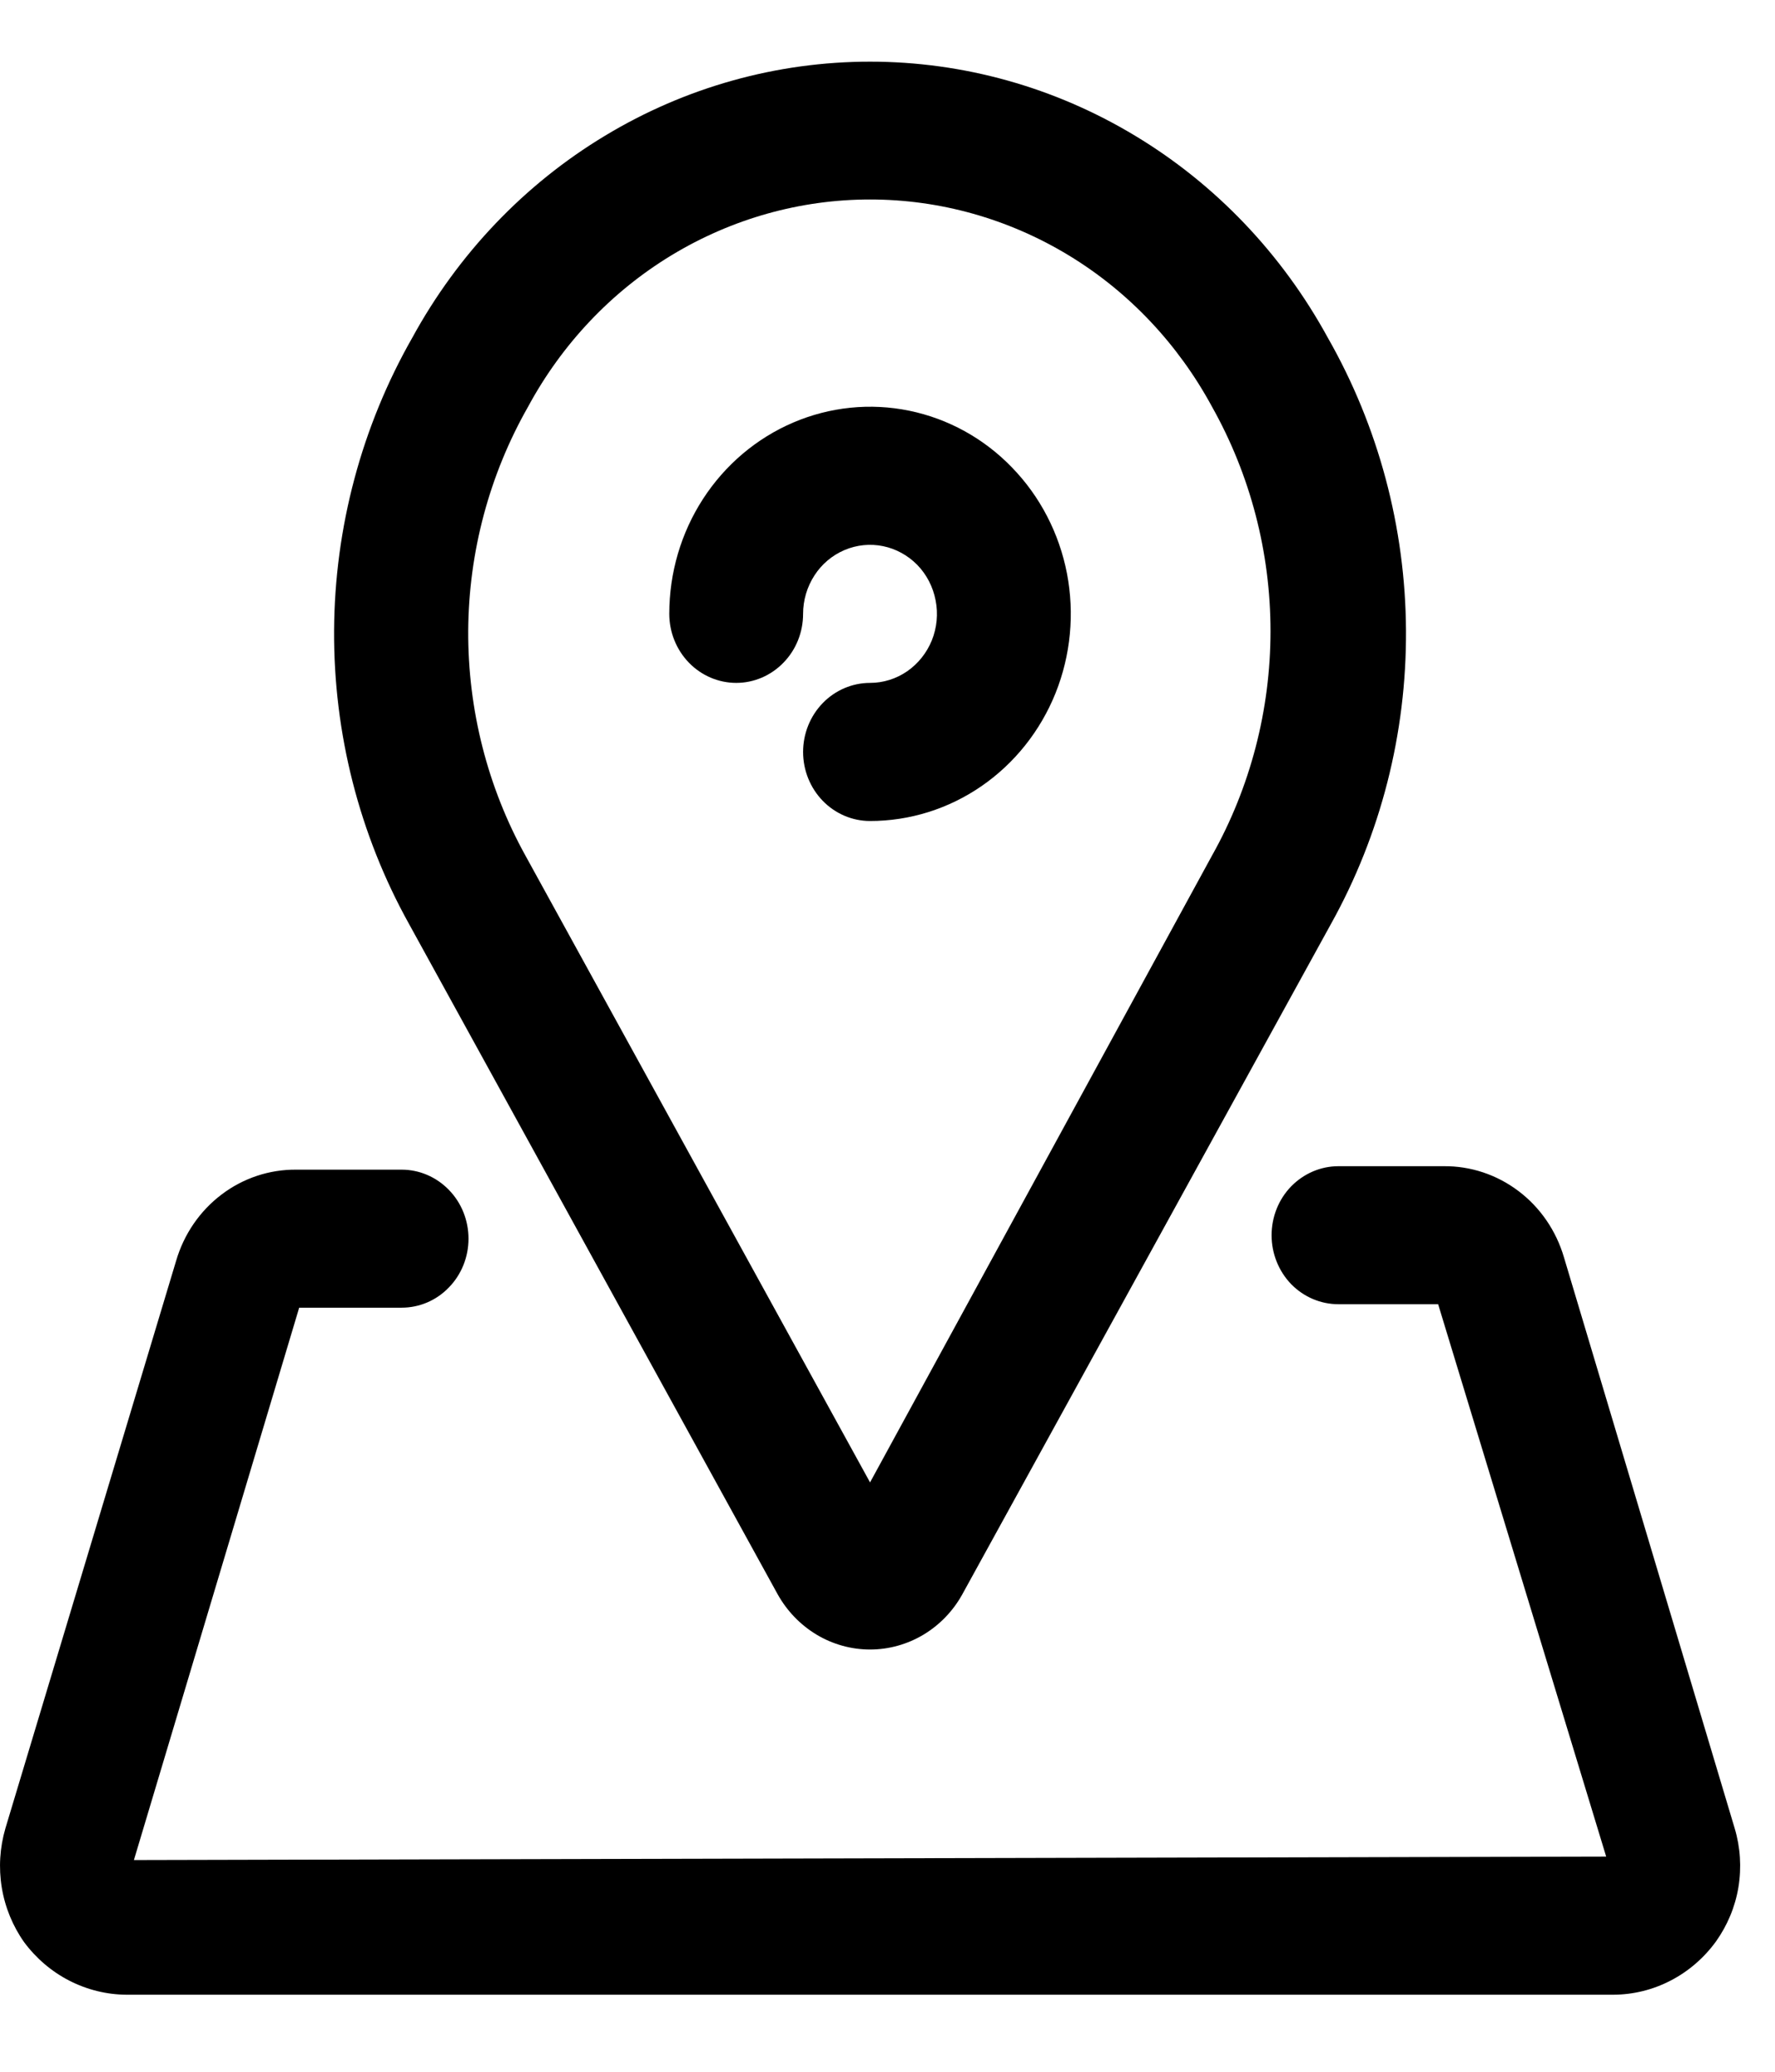 <svg width="18" height="21" viewBox="0 0 18 21" fill="none" xmlns="http://www.w3.org/2000/svg">
<path d="M7.886 16.16C7.981 16.33 8.117 16.471 8.282 16.57C8.446 16.668 8.633 16.72 8.823 16.72C9.013 16.72 9.2 16.668 9.364 16.57C9.529 16.471 9.665 16.33 9.759 16.16L13.498 9.364C14.002 8.459 14.264 7.433 14.258 6.389C14.252 5.346 13.978 4.322 13.465 3.423C13.001 2.574 12.327 1.867 11.511 1.376C10.695 0.884 9.768 0.625 8.823 0.625C7.878 0.625 6.95 0.884 6.135 1.376C5.319 1.867 4.645 2.574 4.181 3.423C3.668 4.322 3.394 5.346 3.388 6.389C3.382 7.433 3.644 8.459 4.147 9.364L7.886 16.16ZM5.355 4.123C5.699 3.486 6.202 2.955 6.812 2.586C7.422 2.217 8.116 2.022 8.823 2.022C9.53 2.022 10.224 2.217 10.834 2.586C11.444 2.955 11.946 3.486 12.291 4.123C12.679 4.814 12.884 5.598 12.884 6.397C12.884 7.196 12.679 7.981 12.291 8.672L8.823 15.026L5.328 8.672C4.944 7.978 4.744 7.192 4.748 6.393C4.753 5.595 4.963 4.811 5.355 4.123Z" fill="black"/>
<path d="M7.466 6.922C7.646 6.922 7.818 6.848 7.945 6.717C8.073 6.586 8.144 6.408 8.144 6.222C8.144 6.084 8.184 5.949 8.259 5.833C8.333 5.718 8.439 5.629 8.563 5.576C8.687 5.523 8.824 5.509 8.955 5.536C9.087 5.563 9.208 5.63 9.303 5.727C9.398 5.825 9.462 5.95 9.488 6.086C9.515 6.222 9.501 6.362 9.45 6.49C9.398 6.618 9.311 6.727 9.2 6.804C9.088 6.881 8.957 6.922 8.823 6.922C8.643 6.922 8.47 6.996 8.343 7.127C8.216 7.258 8.144 7.436 8.144 7.622C8.144 7.808 8.216 7.986 8.343 8.117C8.47 8.248 8.643 8.322 8.823 8.322C9.226 8.322 9.619 8.199 9.954 7.968C10.289 7.737 10.55 7.409 10.704 7.026C10.858 6.642 10.898 6.22 10.82 5.813C10.741 5.405 10.547 5.031 10.262 4.738C9.978 4.444 9.615 4.244 9.22 4.163C8.825 4.082 8.416 4.124 8.044 4.283C7.672 4.442 7.354 4.711 7.13 5.056C6.906 5.401 6.787 5.807 6.787 6.222C6.787 6.408 6.859 6.586 6.986 6.717C7.113 6.848 7.286 6.922 7.466 6.922Z" fill="black"/>
<path d="M17.591 18.532L15.86 12.745C15.781 12.475 15.619 12.239 15.399 12.073C15.178 11.906 14.912 11.818 14.639 11.821H13.573C13.393 11.821 13.221 11.895 13.093 12.026C12.966 12.157 12.895 12.335 12.895 12.521C12.895 12.706 12.966 12.884 13.093 13.016C13.221 13.147 13.393 13.22 13.573 13.22H14.584L16.288 18.819L1.358 18.854L3.034 13.255H4.073C4.253 13.255 4.425 13.182 4.552 13.05C4.68 12.919 4.751 12.741 4.751 12.556C4.751 12.37 4.68 12.192 4.552 12.061C4.425 11.93 4.253 11.856 4.073 11.856H3.007C2.734 11.853 2.467 11.941 2.247 12.108C2.027 12.274 1.865 12.51 1.786 12.78L0.055 18.532C-0.002 18.727 -0.015 18.932 0.018 19.133C0.051 19.333 0.129 19.523 0.245 19.687C0.367 19.851 0.524 19.985 0.704 20.077C0.884 20.169 1.082 20.218 1.283 20.219H16.362C16.564 20.218 16.763 20.169 16.943 20.075C17.123 19.982 17.28 19.846 17.401 19.68C17.517 19.517 17.596 19.329 17.629 19.13C17.662 18.93 17.649 18.725 17.591 18.532Z" fill="black"/>
</svg>
